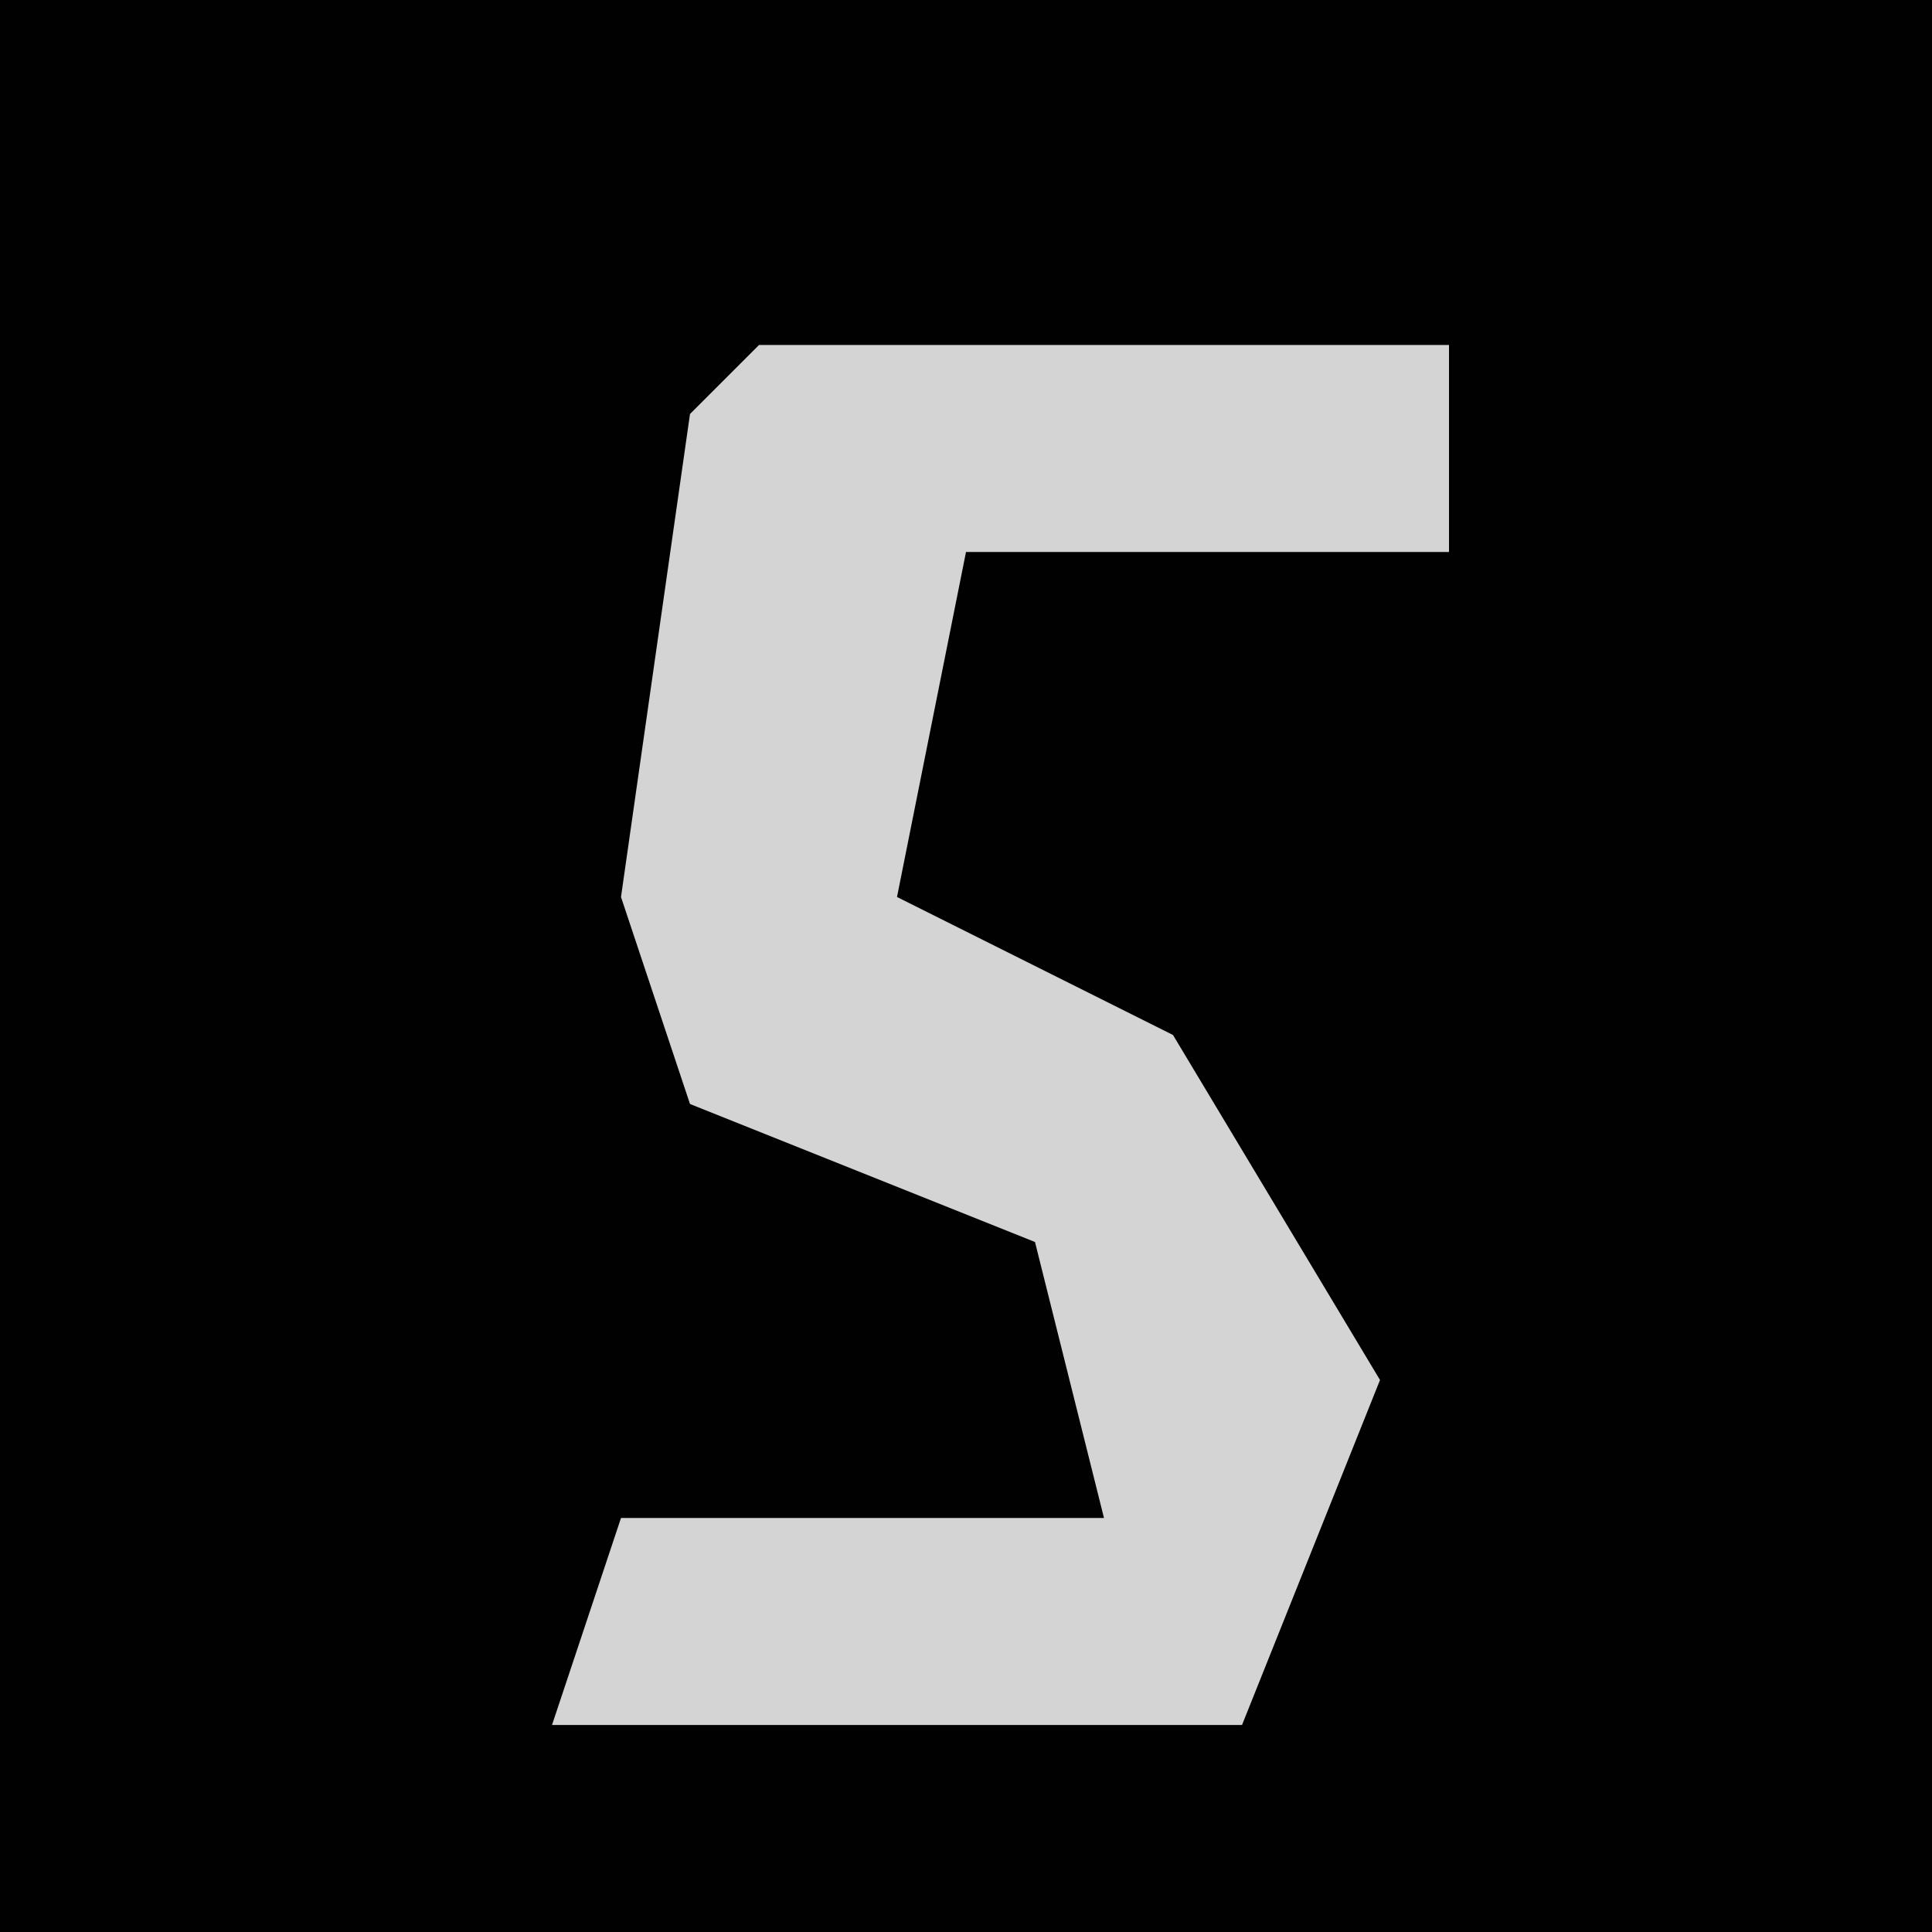 <?xml version="1.0" encoding="UTF-8"?>
<svg version="1.1" xmlns="http://www.w3.org/2000/svg" width="28" height="28">
<path d="M0,0 L28,0 L28,28 L0,28 Z " fill="#010101" transform="translate(0,0)"/>
<path d="M0,0 L10,0 L10,3 L3,3 L2,8 L6,10 L9,15 L7,20 L-3,20 L-2,17 L5,17 L4,13 L-1,11 L-2,8 L-1,1 Z " fill="#D4D4D4" transform="translate(11,5)"/>
</svg>
